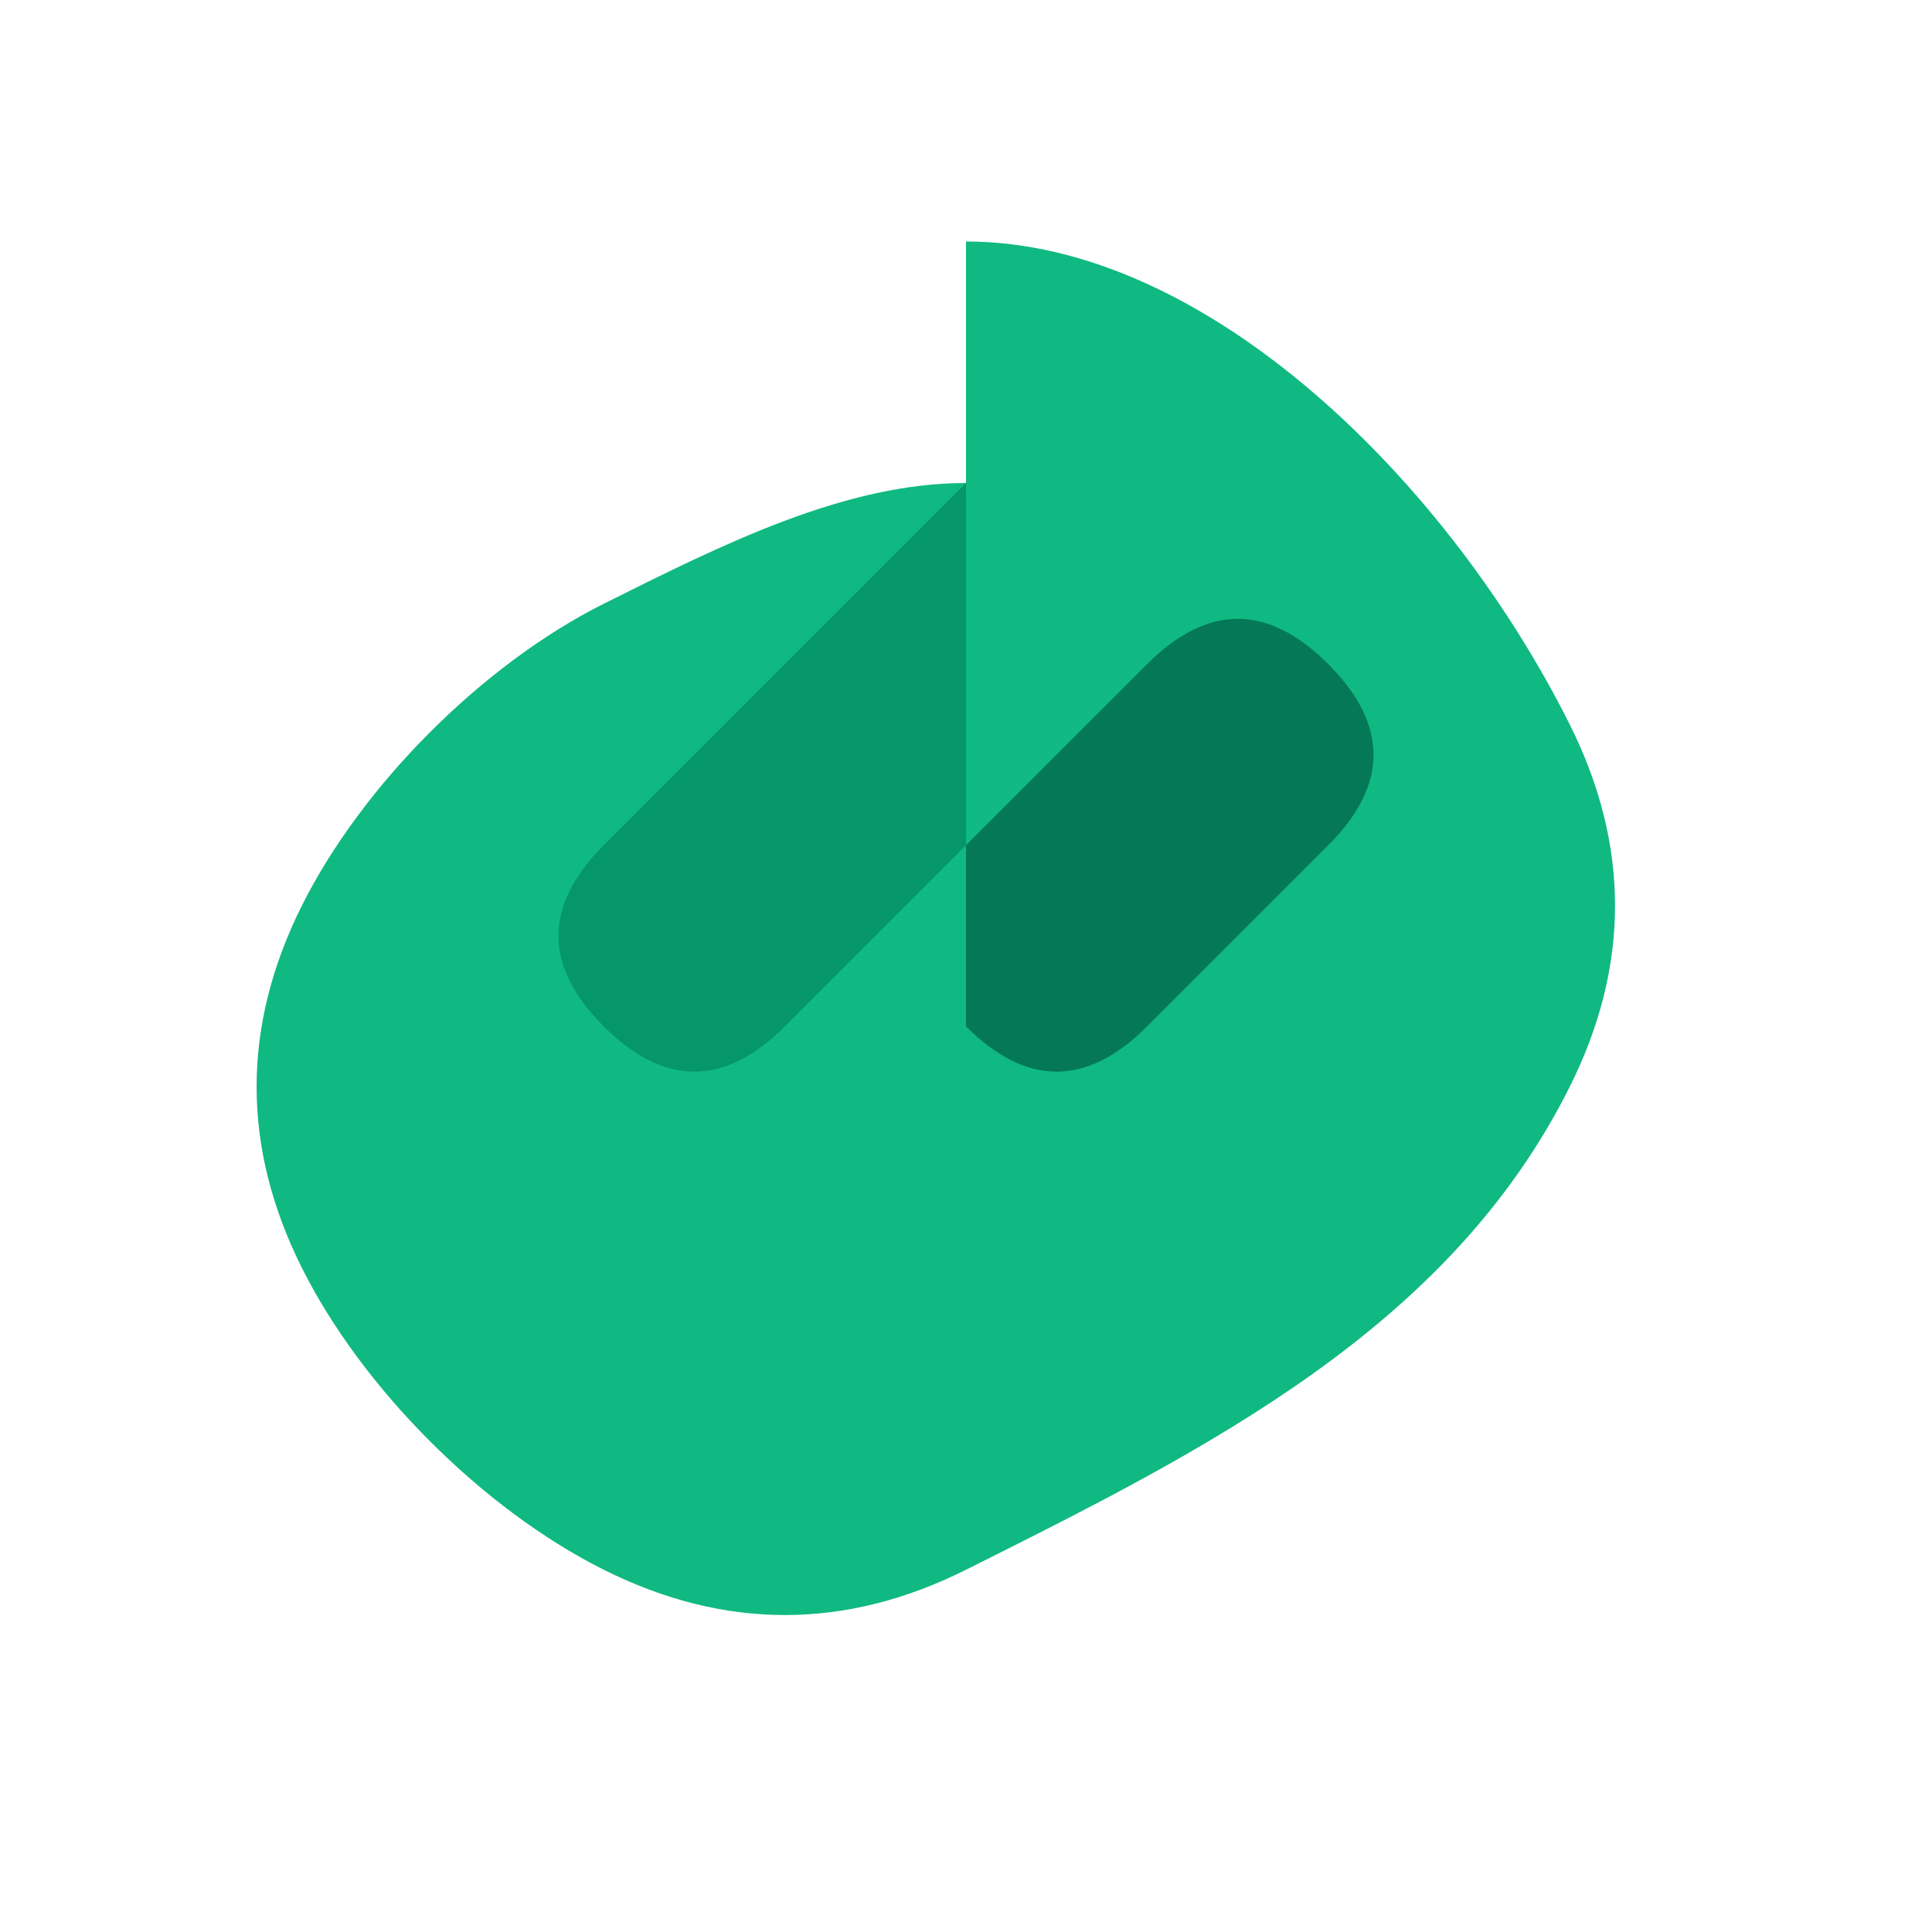 <svg width="64" height="64" viewBox="0 0 64 64" fill="none" xmlns="http://www.w3.org/2000/svg">
  <path d="M32 8C40 8 48 16 52 24C54 28 54 32 52 36C48 44 40 48 32 52C28 54 24 54 20 52C16 50 12 46 10 42C8 38 8 34 10 30C12 26 16 22 20 20C24 18 28 16 32 16V8Z" fill="#10B981"/>
  <path d="M32 16C28 20 24 24 20 28C18 30 18 32 20 34C22 36 24 36 26 34C28 32 30 30 32 28V16Z" fill="#059669"/>
  <path d="M32 28C34 26 36 24 38 22C40 20 42 20 44 22C46 24 46 26 44 28C42 30 40 32 38 34C36 36 34 36 32 34V28Z" fill="#047857"/>
</svg>